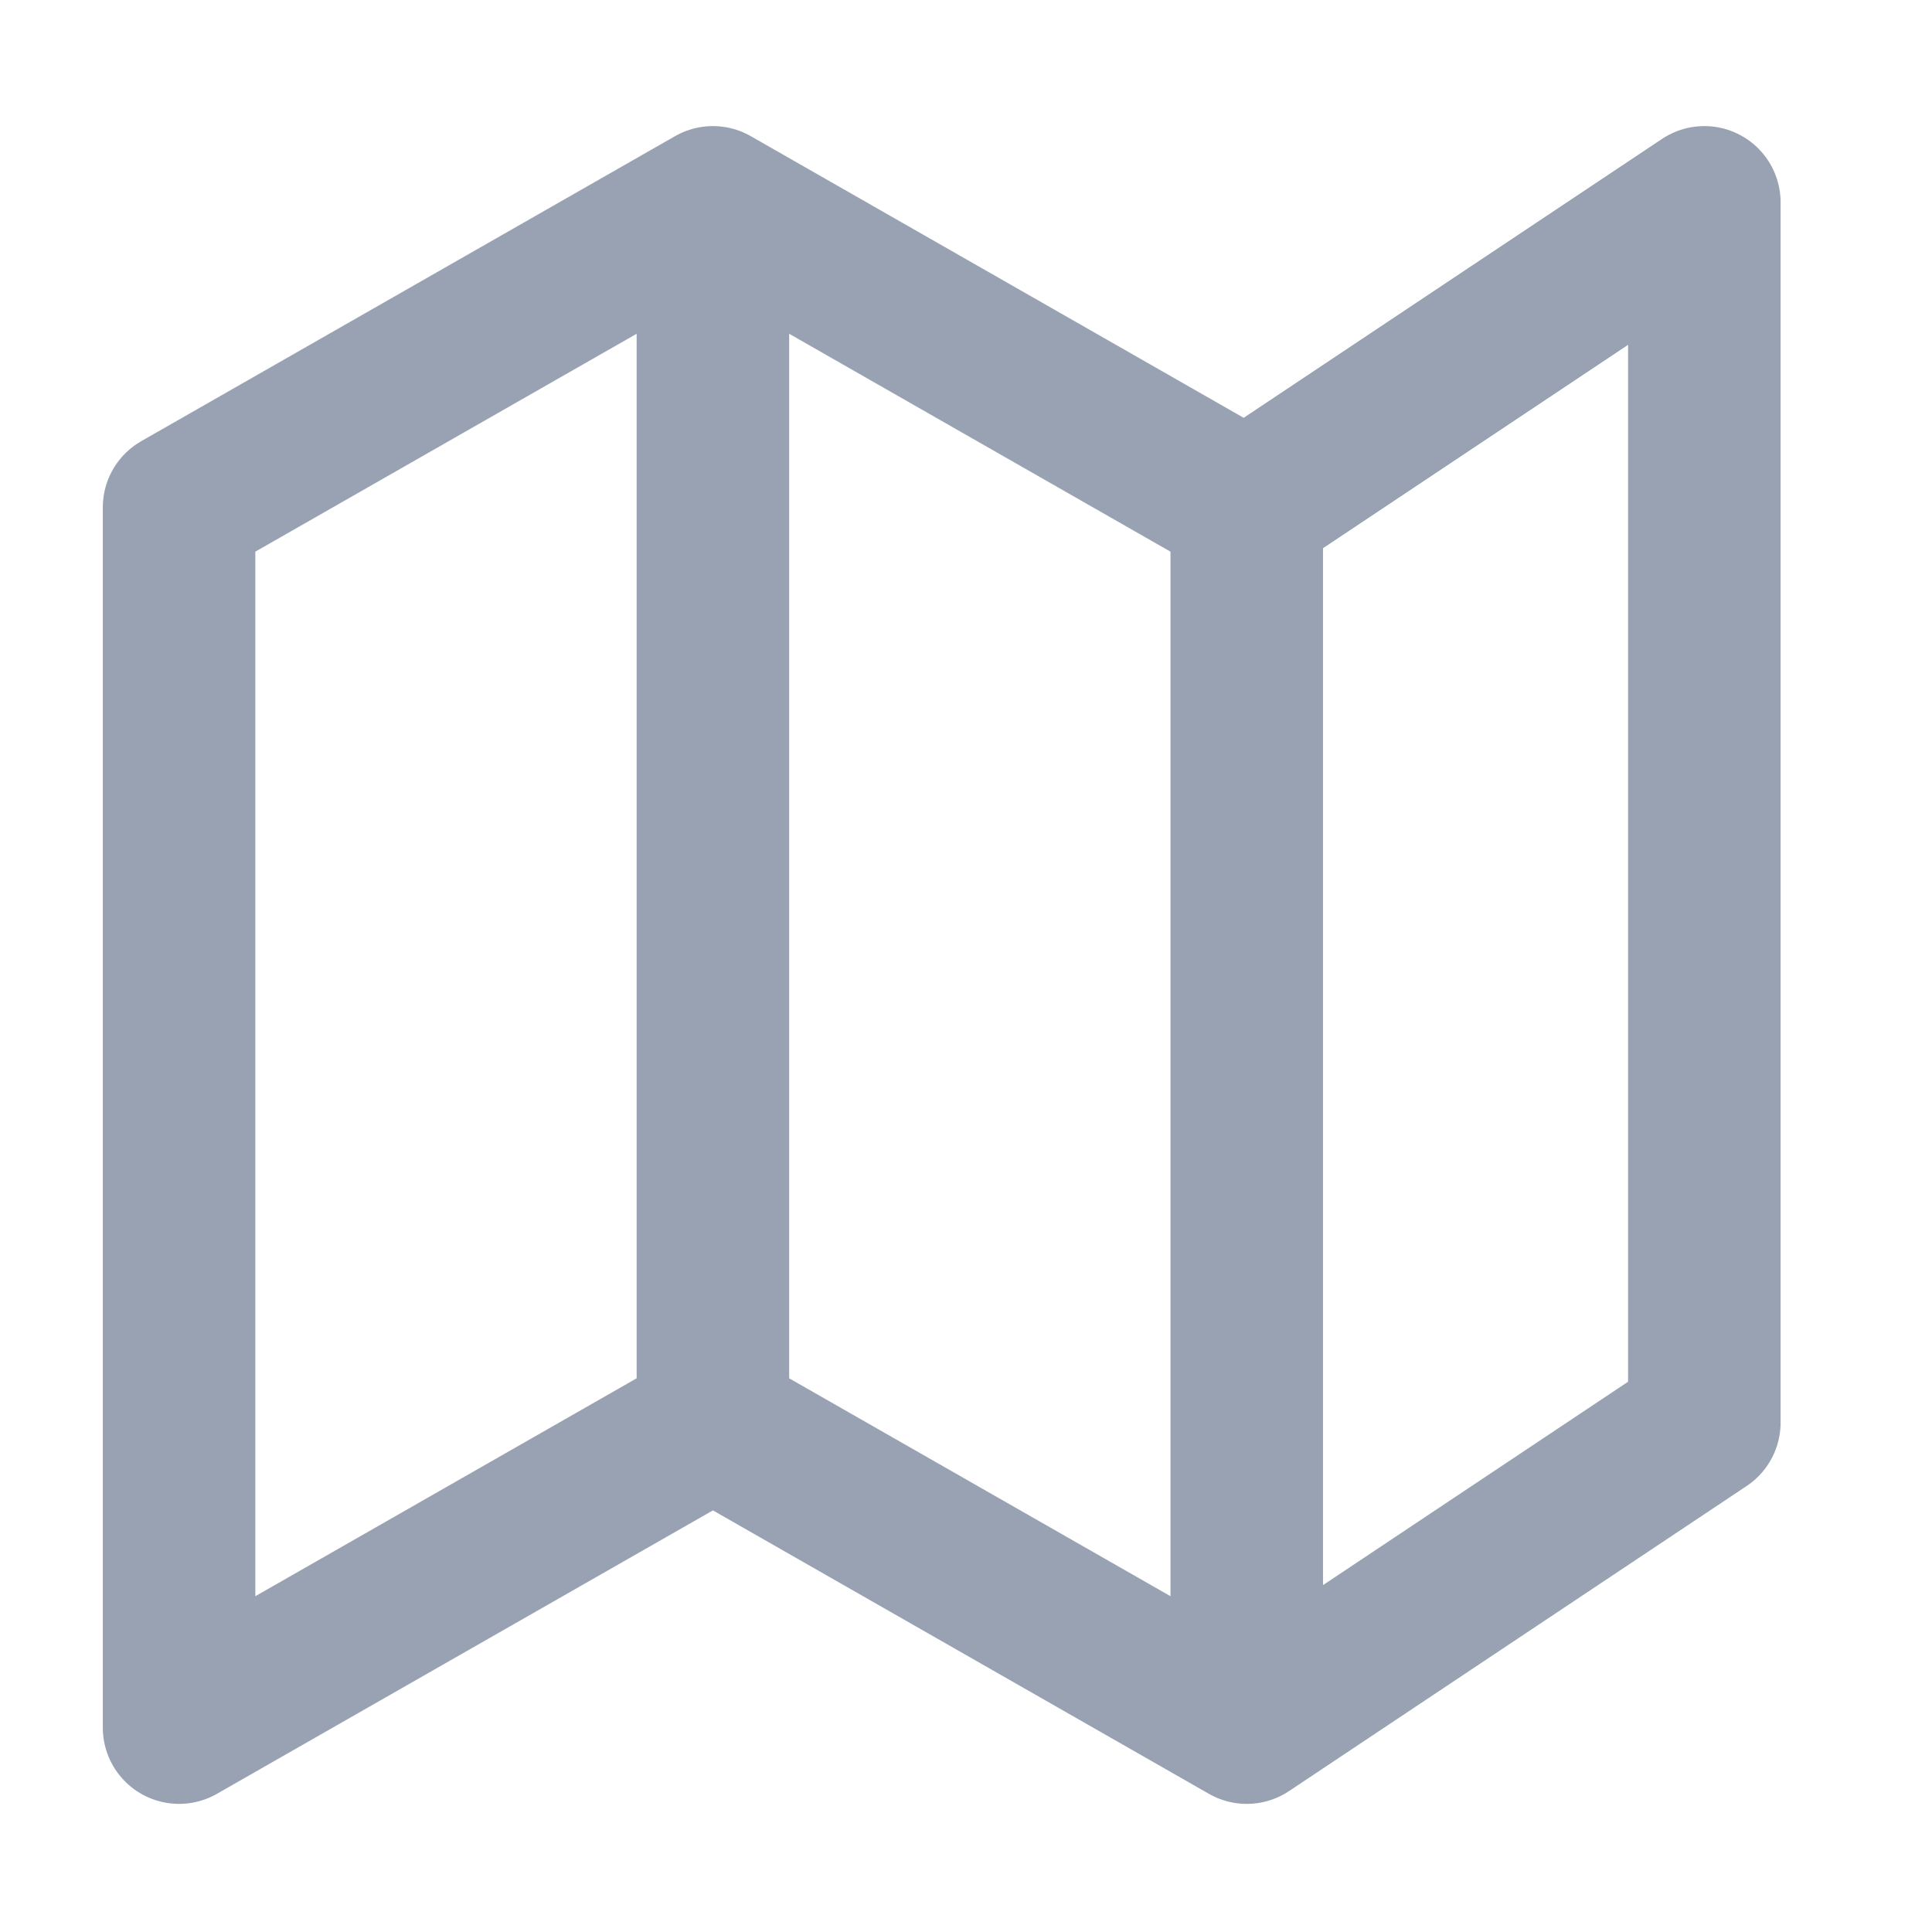 <svg width="19" height="19" viewBox="0 0 19 19" fill="none" xmlns="http://www.w3.org/2000/svg">
<path d="M7.011 13.99L1.761 16.99V4.99L7.011 1.99M7.011 13.99L12.261 16.99M7.011 13.99V1.99M12.261 16.99L16.761 13.99V1.99L12.261 4.99M12.261 16.99V4.99M12.261 4.99L7.011 1.99" stroke="#98A2B3" stroke-width="1.5" stroke-linecap="round" stroke-linejoin="round"/>
</svg>
